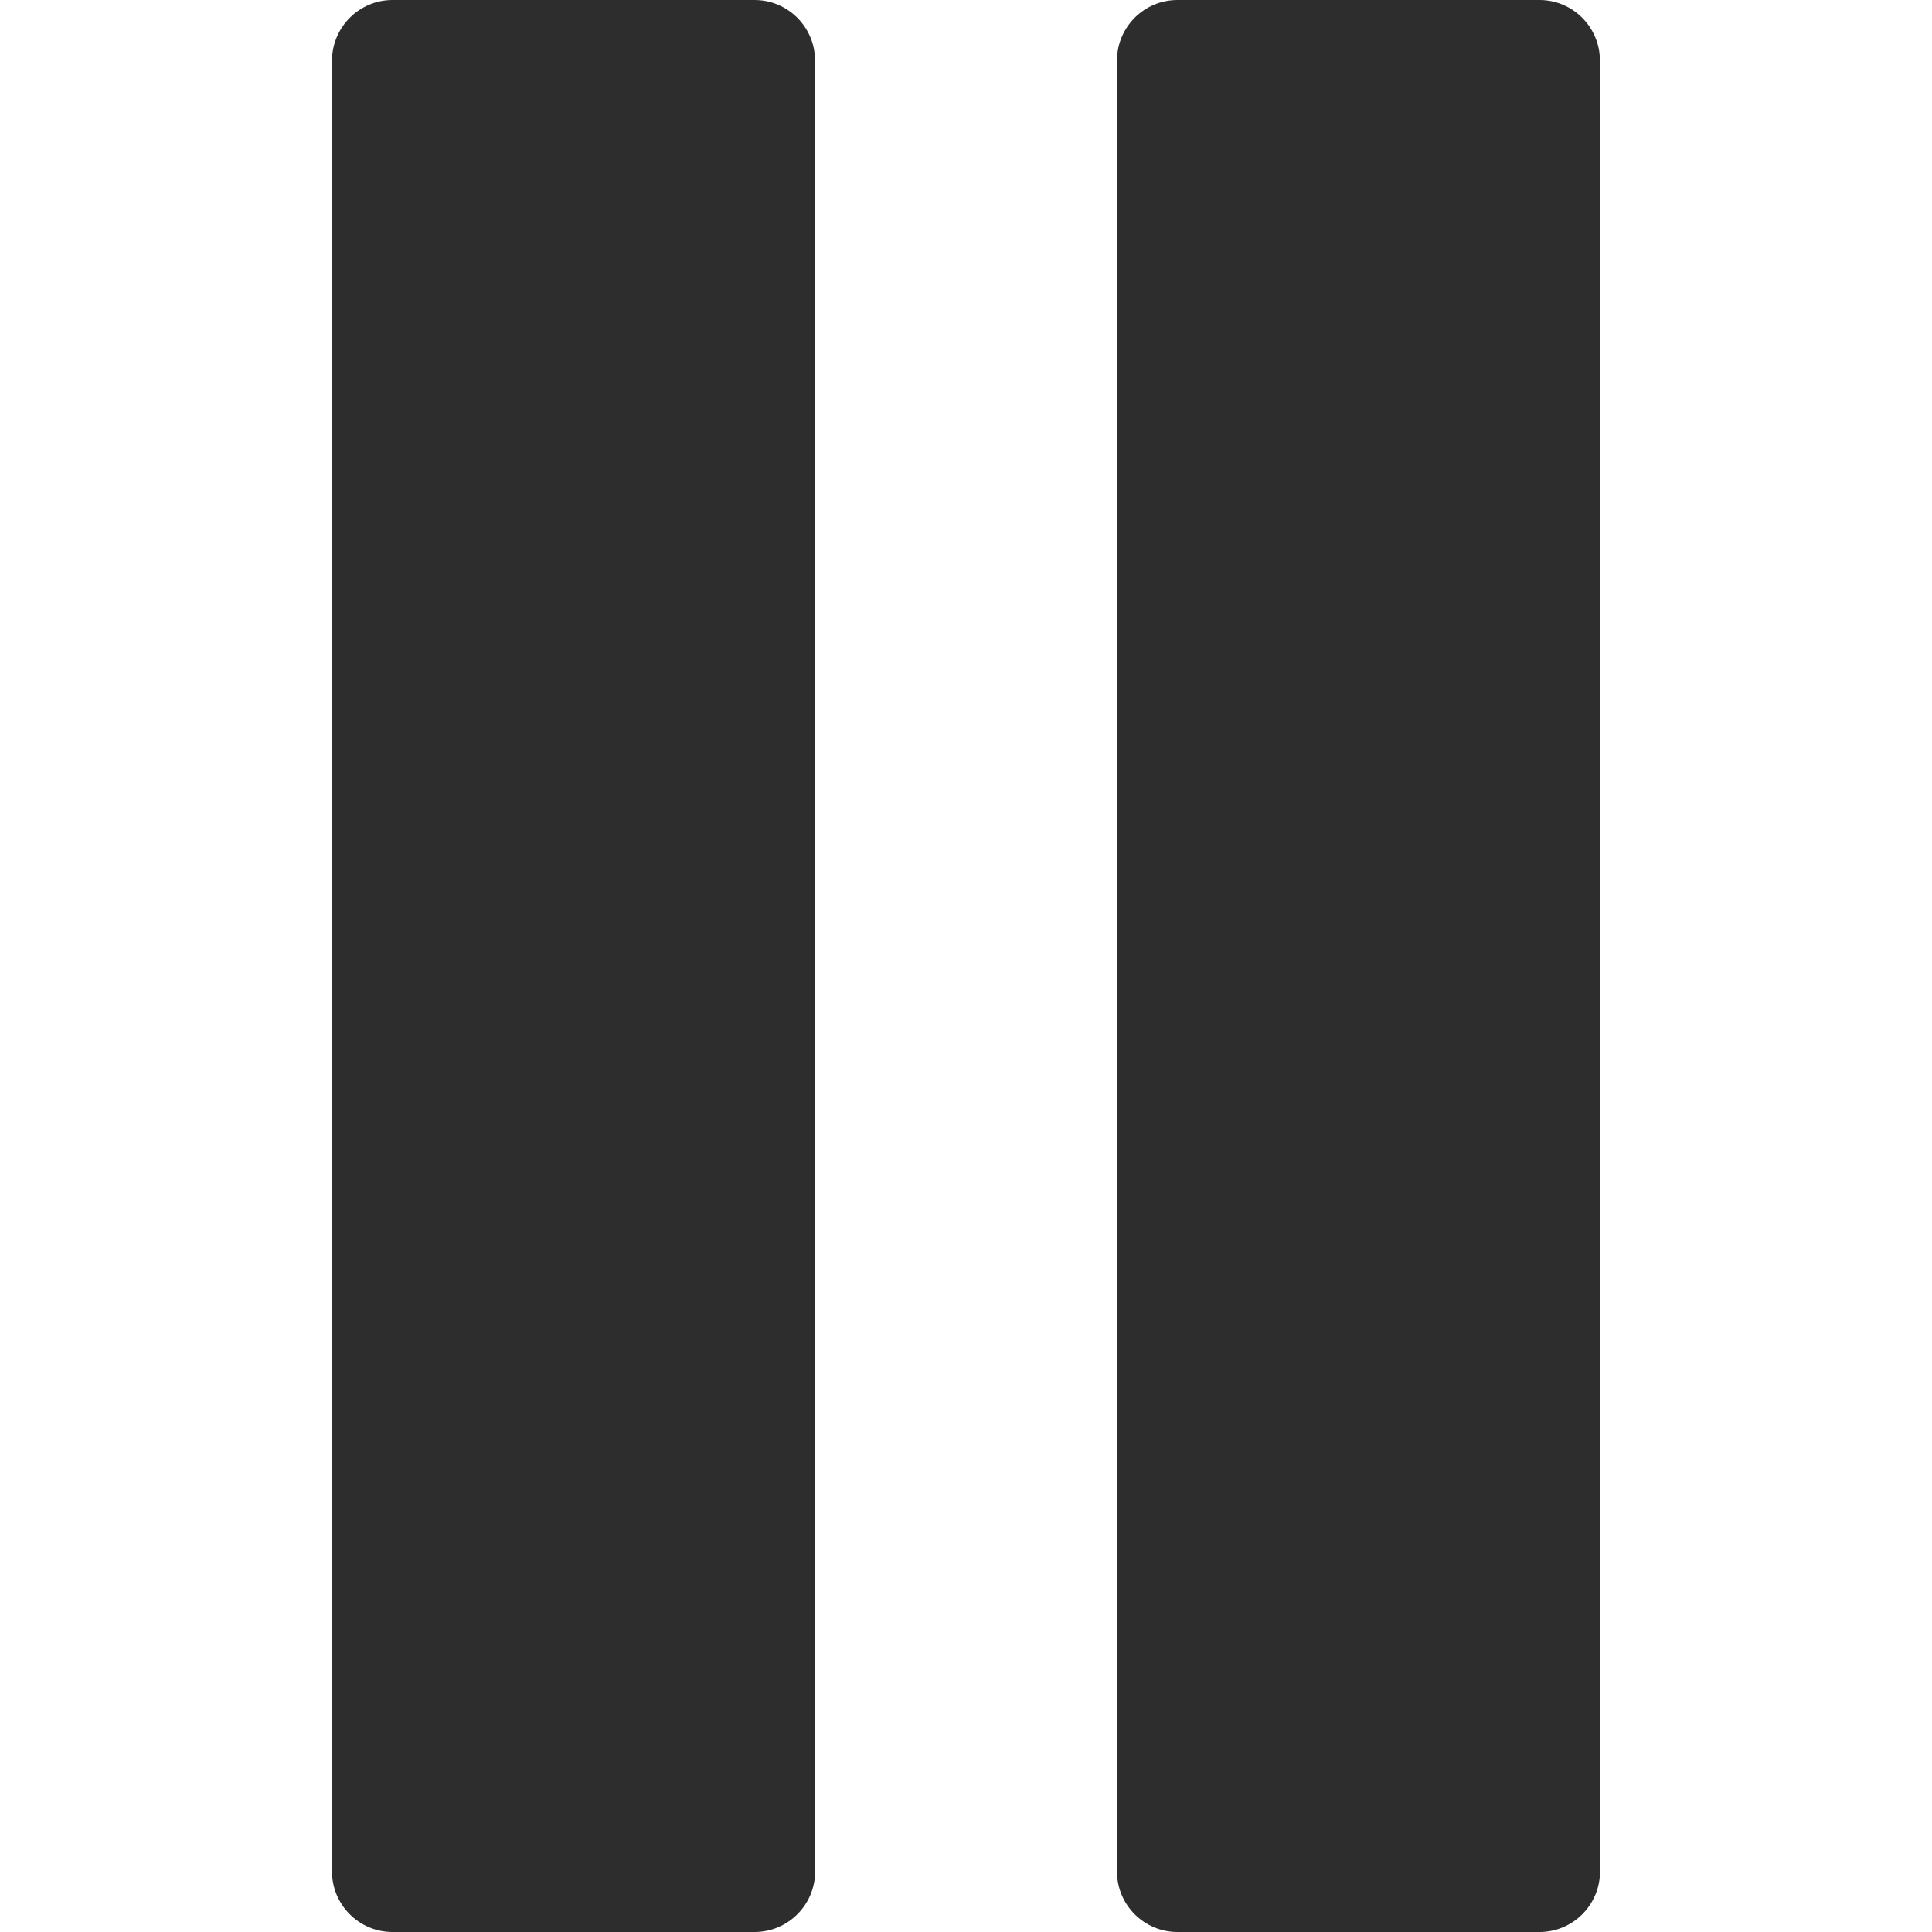 <?xml version="1.0" encoding="utf-8"?>
<!-- Generator: Adobe Illustrator 15.1.0, SVG Export Plug-In . SVG Version: 6.00 Build 0)  -->
<svg version="1.2" baseProfile="tiny" id="Layer_1" xmlns="http://www.w3.org/2000/svg" xmlns:xlink="http://www.w3.org/1999/xlink"
	 x="0px" y="0px" width="20px" height="20px" viewBox="0 0 20 20" overflow="inherit" xml:space="preserve">
<g id="pause_1_">
	<path id="pause" fill="#2d2d2d" d="M8.438,19.375C8.438,19.719,8.156,20,7.812,20h-3.75c-0.344,0-0.625-0.281-0.625-0.625V0.625
		C3.438,0.281,3.719,0,4.062,0h3.75c0.344,0,0.625,0.281,0.625,0.625V19.375z M16.562,0.625C16.562,0.281,16.281,0,15.938,0h-3.75
		c-0.344,0-0.625,0.281-0.625,0.625v18.75c0,0.344,0.281,0.625,0.625,0.625h3.75c0.344,0,0.625-0.281,0.625-0.625V0.625z"/>
</g>
</svg>
